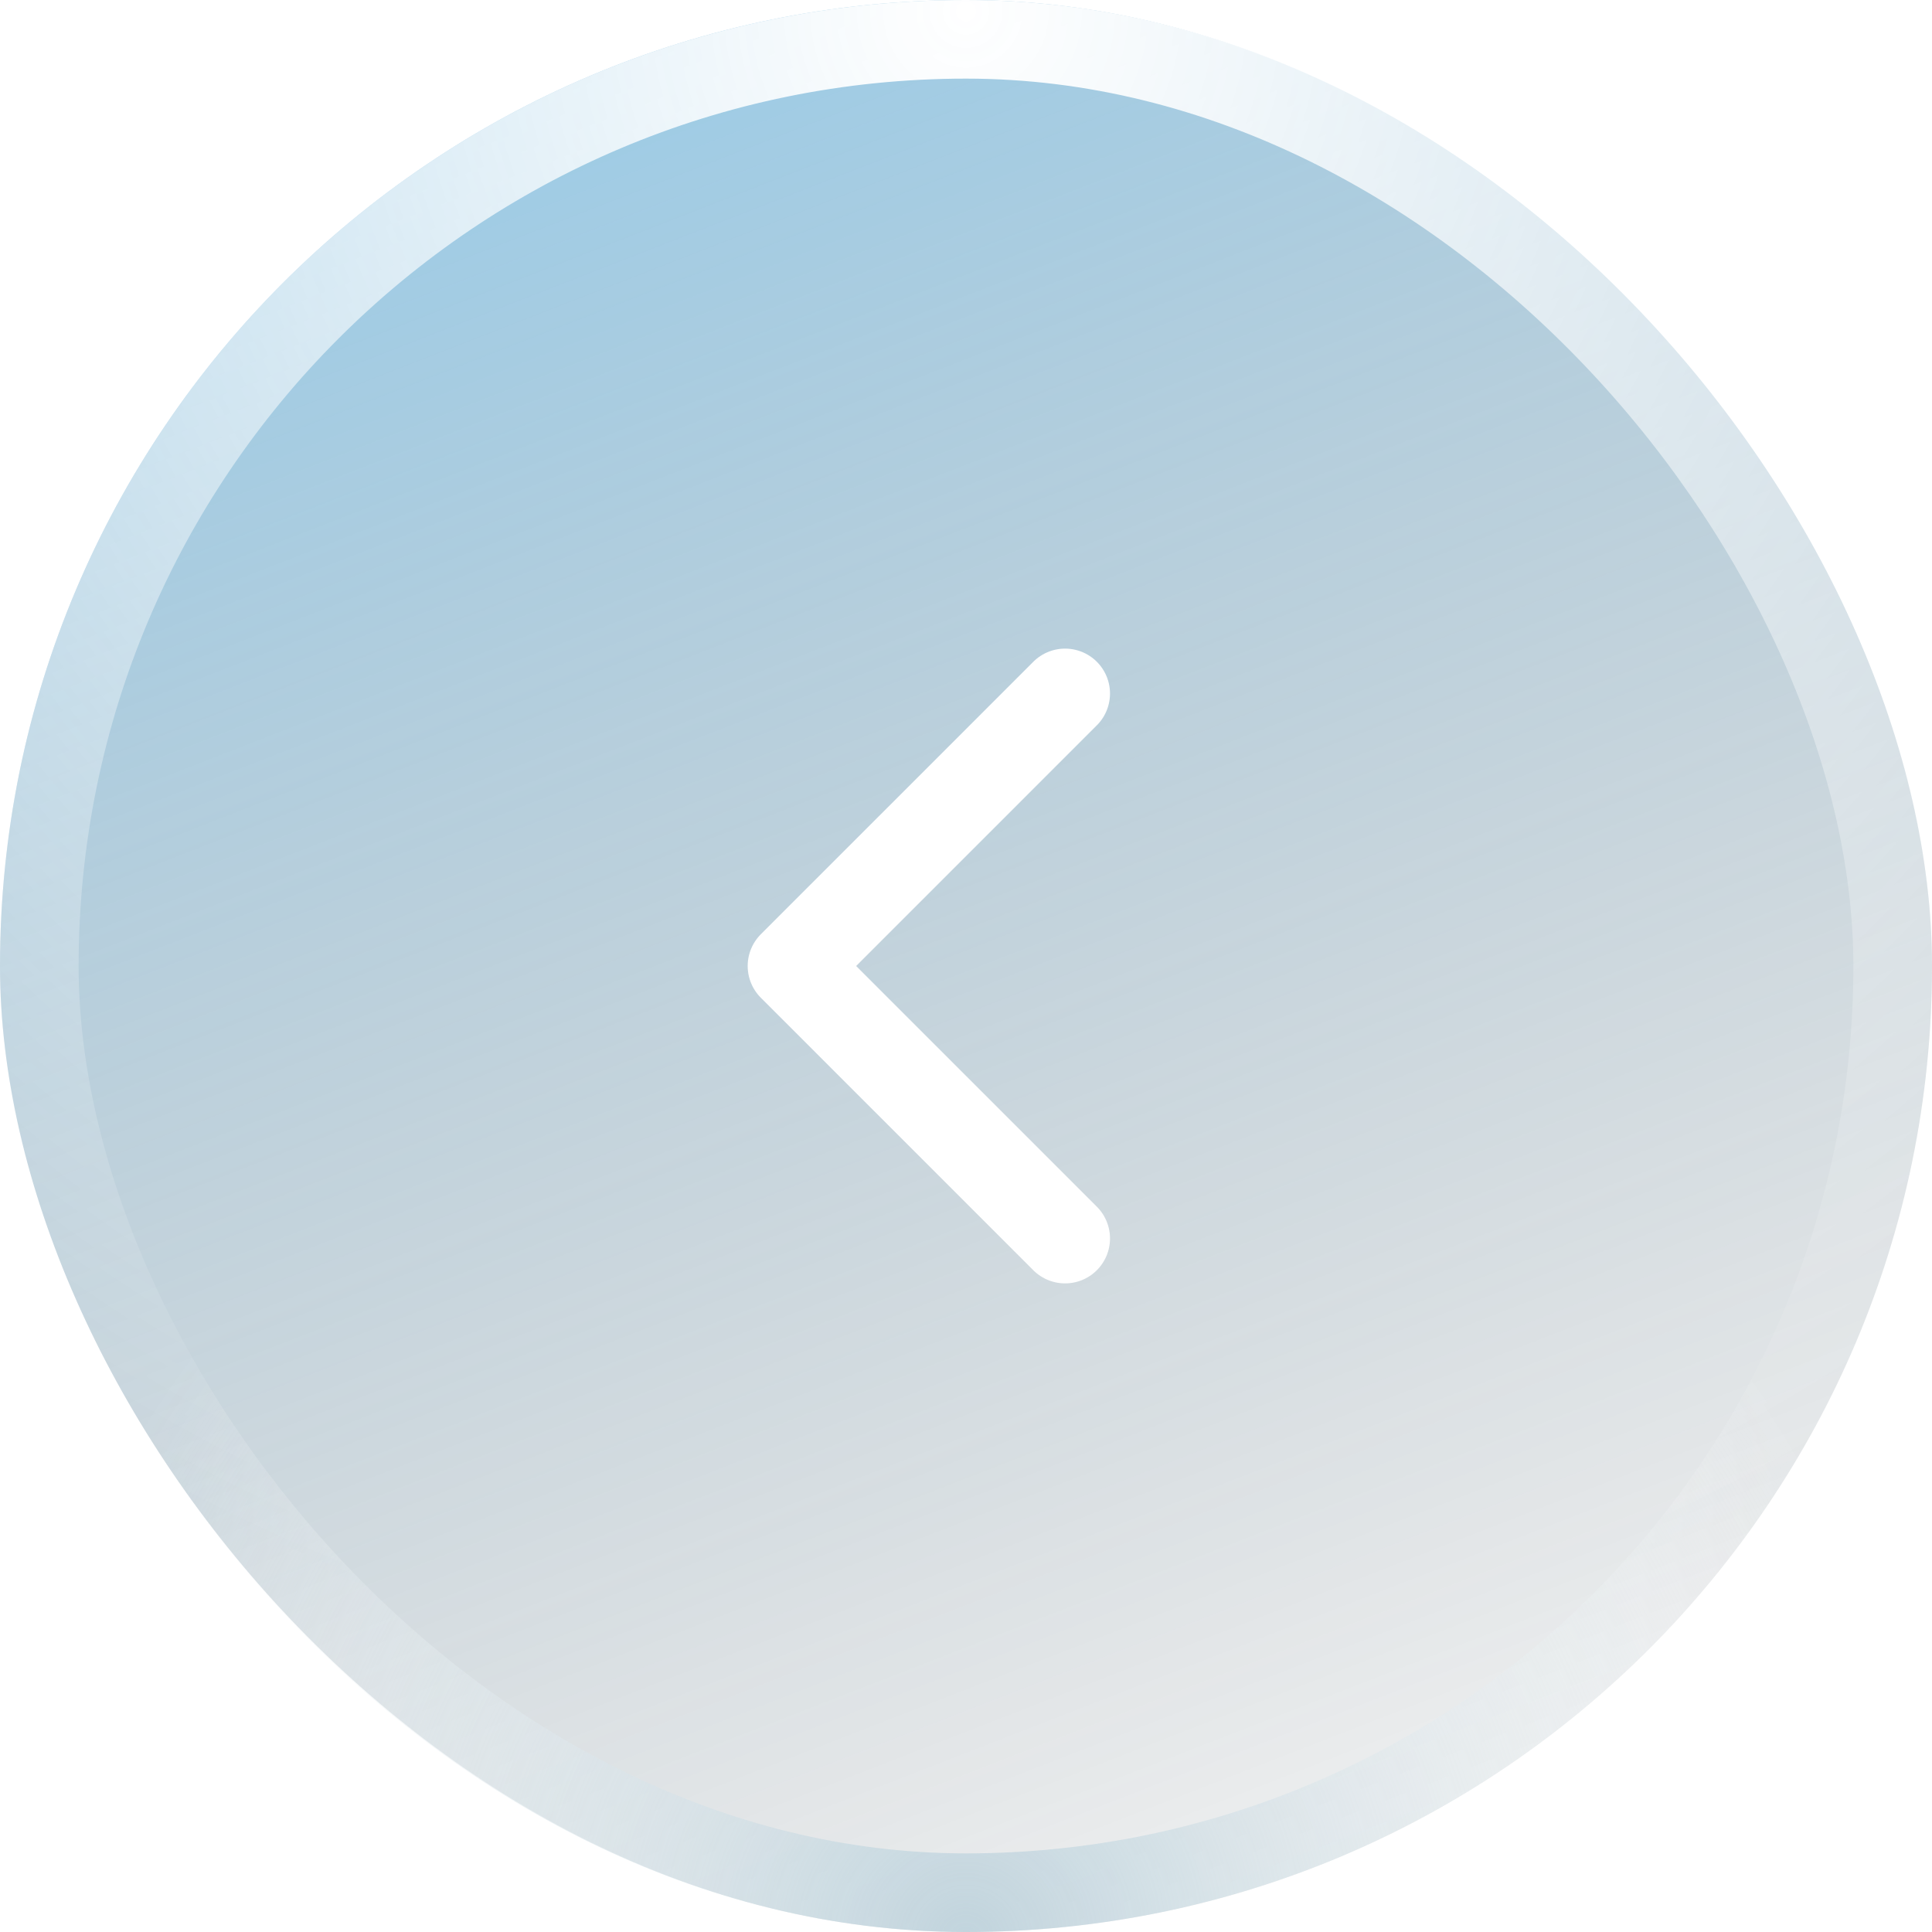 <svg width="86" height="86" viewBox="0 0 86 86" fill="none" xmlns="http://www.w3.org/2000/svg">
<g filter="url(#filter0_b_28_395)">
<rect width="86" height="86" rx="43" fill="url(#paint0_linear_28_395)" fill-opacity="0.5"/>
<path d="M47.41 30.872L35.282 43L47.41 55.128" stroke="white" stroke-width="4" stroke-linecap="round" stroke-linejoin="round"/>
<rect x="1.75" y="1.75" width="82.5" height="82.5" rx="41.25" stroke="url(#paint1_radial_28_395)" stroke-width="3.5"/>
<rect x="1.75" y="1.75" width="82.5" height="82.5" rx="41.25" stroke="url(#paint2_radial_28_395)" stroke-width="3.5"/>
</g>
<defs>
<filter id="filter0_b_28_395" x="-10" y="-10" width="106" height="106" filterUnits="userSpaceOnUse" color-interpolation-filters="sRGB">
<feFlood flood-opacity="0" result="BackgroundImageFix"/>
<feGaussianBlur in="BackgroundImageFix" stdDeviation="5"/>
<feComposite in2="SourceAlpha" operator="in" result="effect1_backgroundBlur_28_395"/>
<feBlend mode="normal" in="SourceGraphic" in2="effect1_backgroundBlur_28_395" result="shape"/>
</filter>
<linearGradient id="paint0_linear_28_395" x1="3.549" y1="2.215" x2="44.071" y2="106.268" gradientUnits="userSpaceOnUse">
<stop stop-color="#2D9CDB"/>
<stop offset="1" stop-color="#0F0F0F" stop-opacity="0"/>
</linearGradient>
<radialGradient id="paint1_radial_28_395" cx="0" cy="0" r="1" gradientUnits="userSpaceOnUse" gradientTransform="translate(43 0.782) rotate(90) scale(74.664)">
<stop stop-color="white"/>
<stop offset="1" stop-color="white" stop-opacity="0"/>
</radialGradient>
<radialGradient id="paint2_radial_28_395" cx="0" cy="0" r="1" gradientUnits="userSpaceOnUse" gradientTransform="translate(43 86) rotate(-90) scale(43)">
<stop stop-color="#C1D4DD"/>
<stop offset="1" stop-color="white" stop-opacity="0"/>
</radialGradient>
</defs>
</svg>
